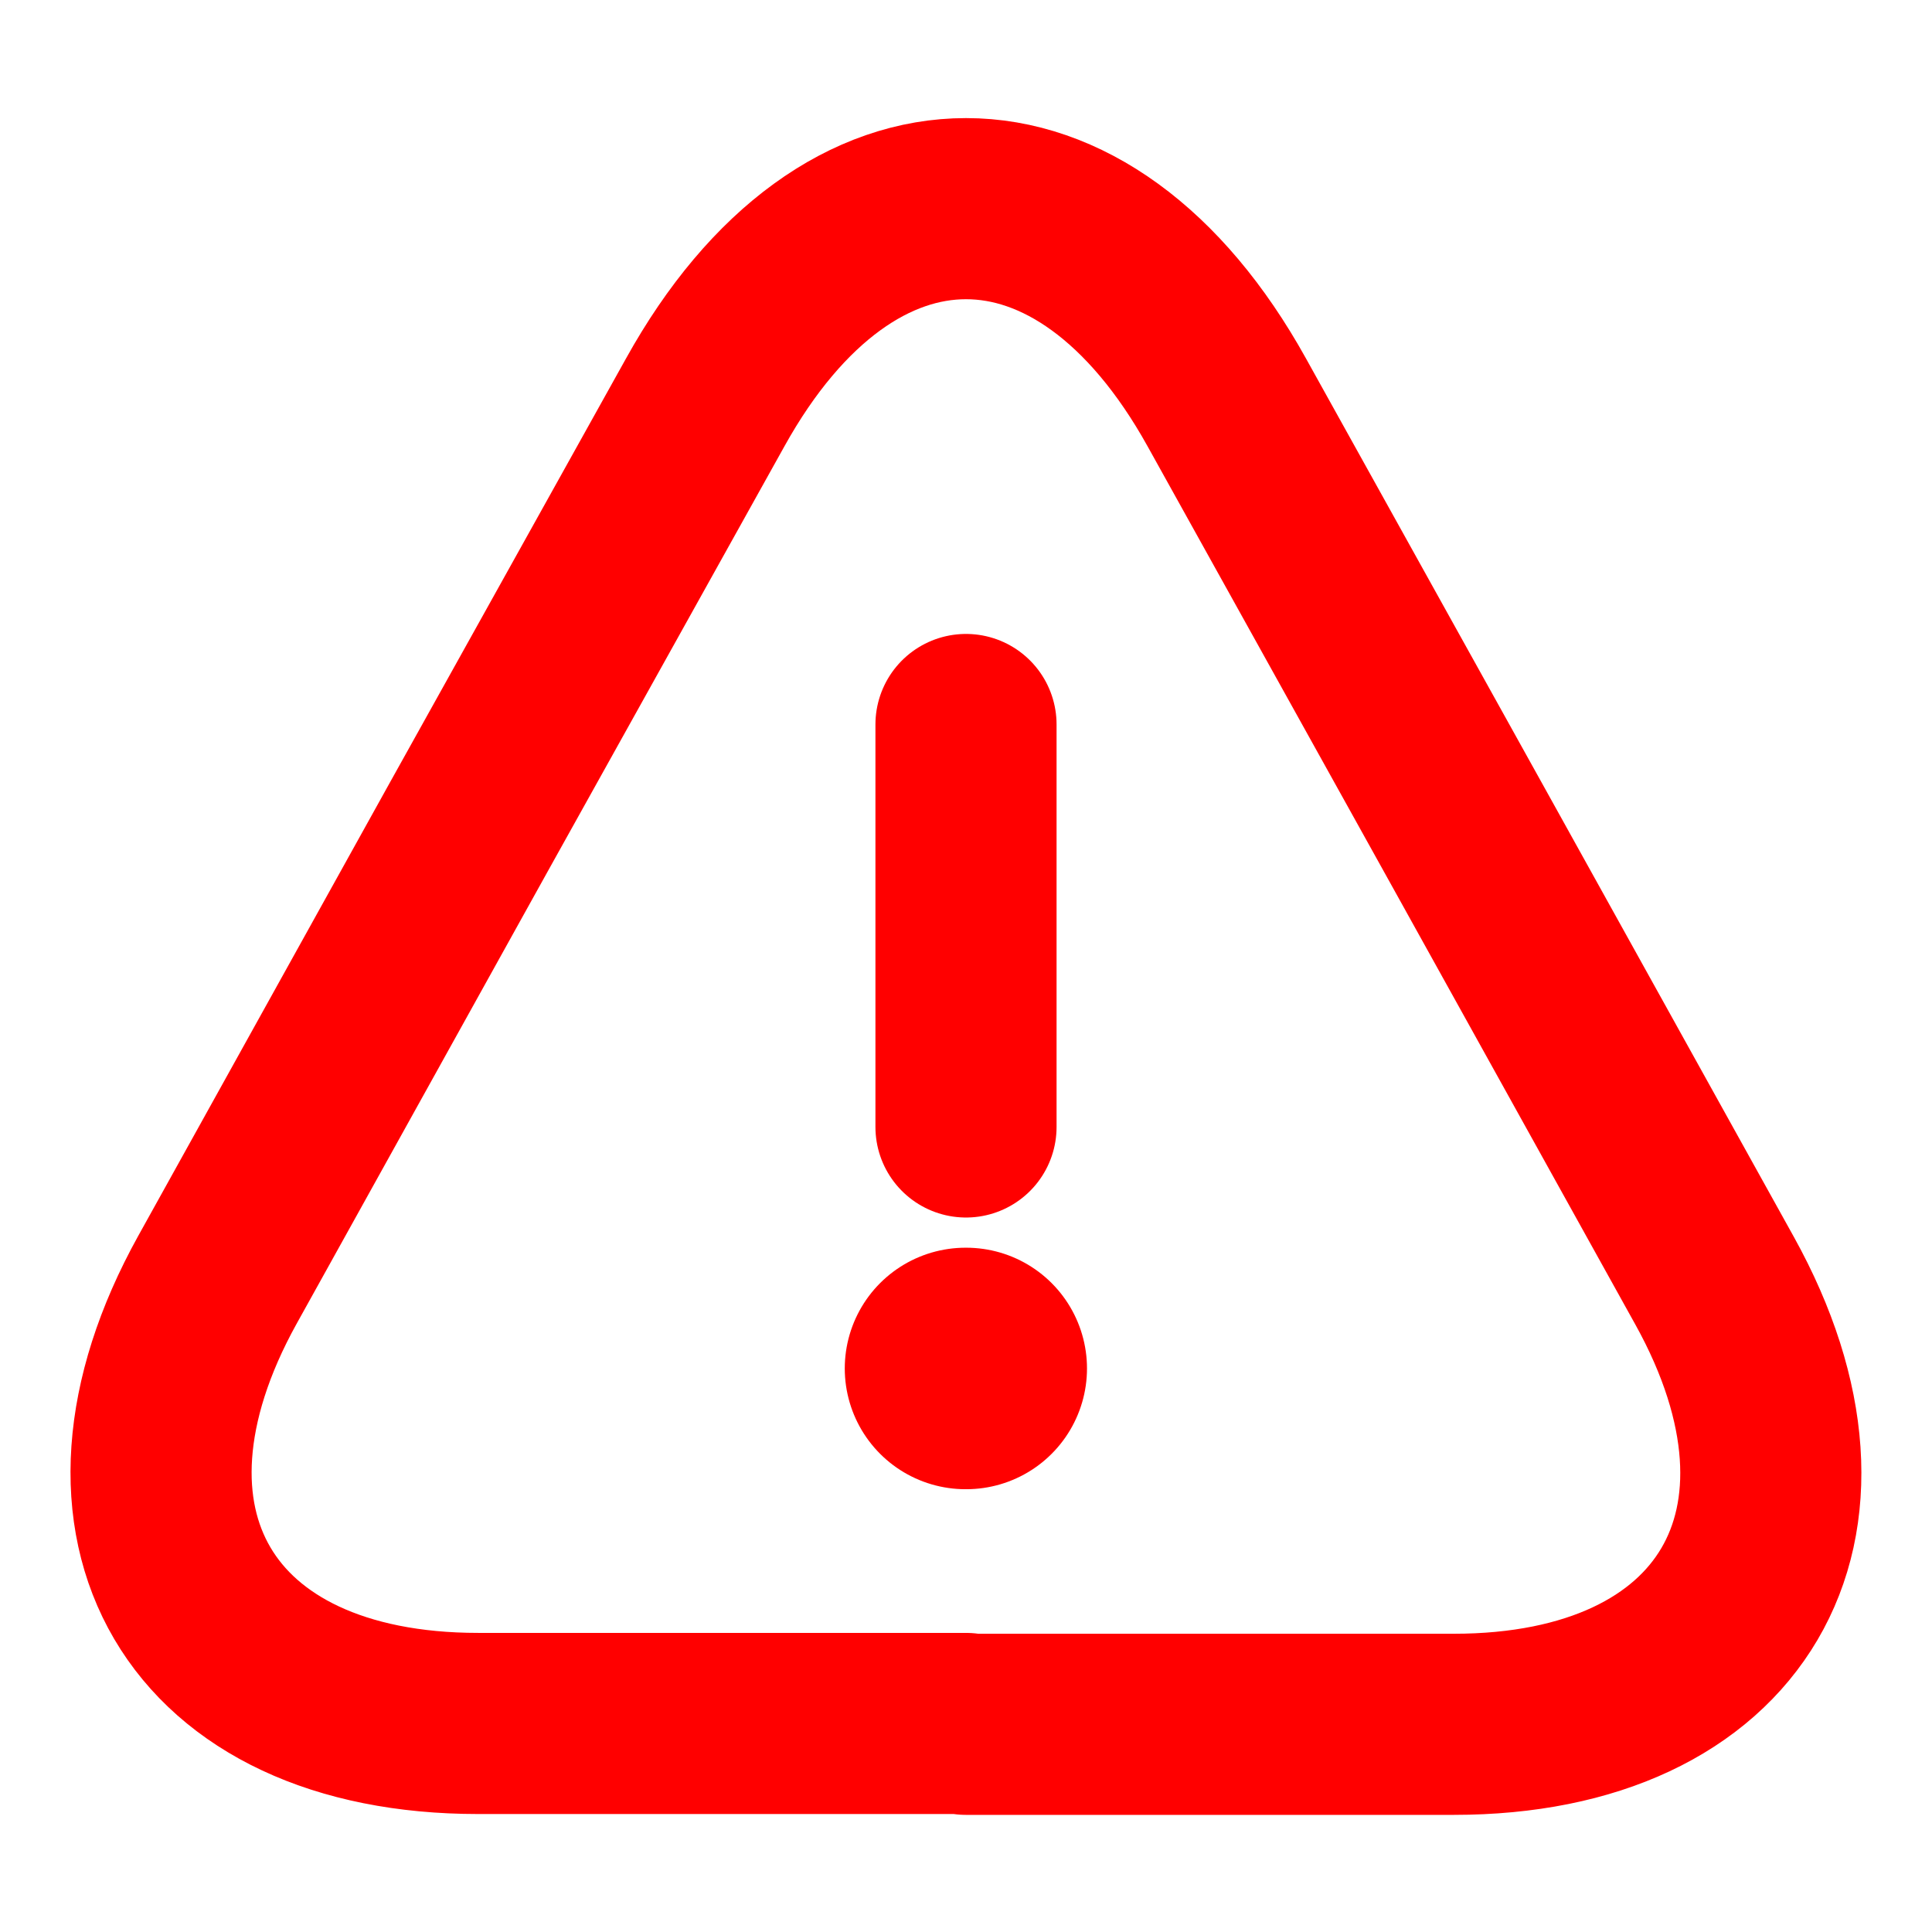 <svg width="16" height="16" viewBox="0 0 16 16" fill="none" xmlns="http://www.w3.org/2000/svg">
<path d="M8 6V9.333" stroke="#FF0000" stroke-width="1.5" stroke-linecap="round" stroke-linejoin="round"/>
<path d="M8 14.273H3.96C1.647 14.273 0.68 12.62 1.8 10.6L3.88 6.853L5.84 3.333C7.027 1.193 8.973 1.193 10.16 3.333L12.12 6.86L14.2 10.607C15.32 12.627 14.347 14.28 12.04 14.28H8V14.273Z" stroke="#FF0000" stroke-width="1.5" stroke-linecap="round" stroke-linejoin="round"/>
<path d="M7.996 11.333H8.002" stroke="#FF0000" stroke-width="2" stroke-linecap="round" stroke-linejoin="round"/>
</svg>

